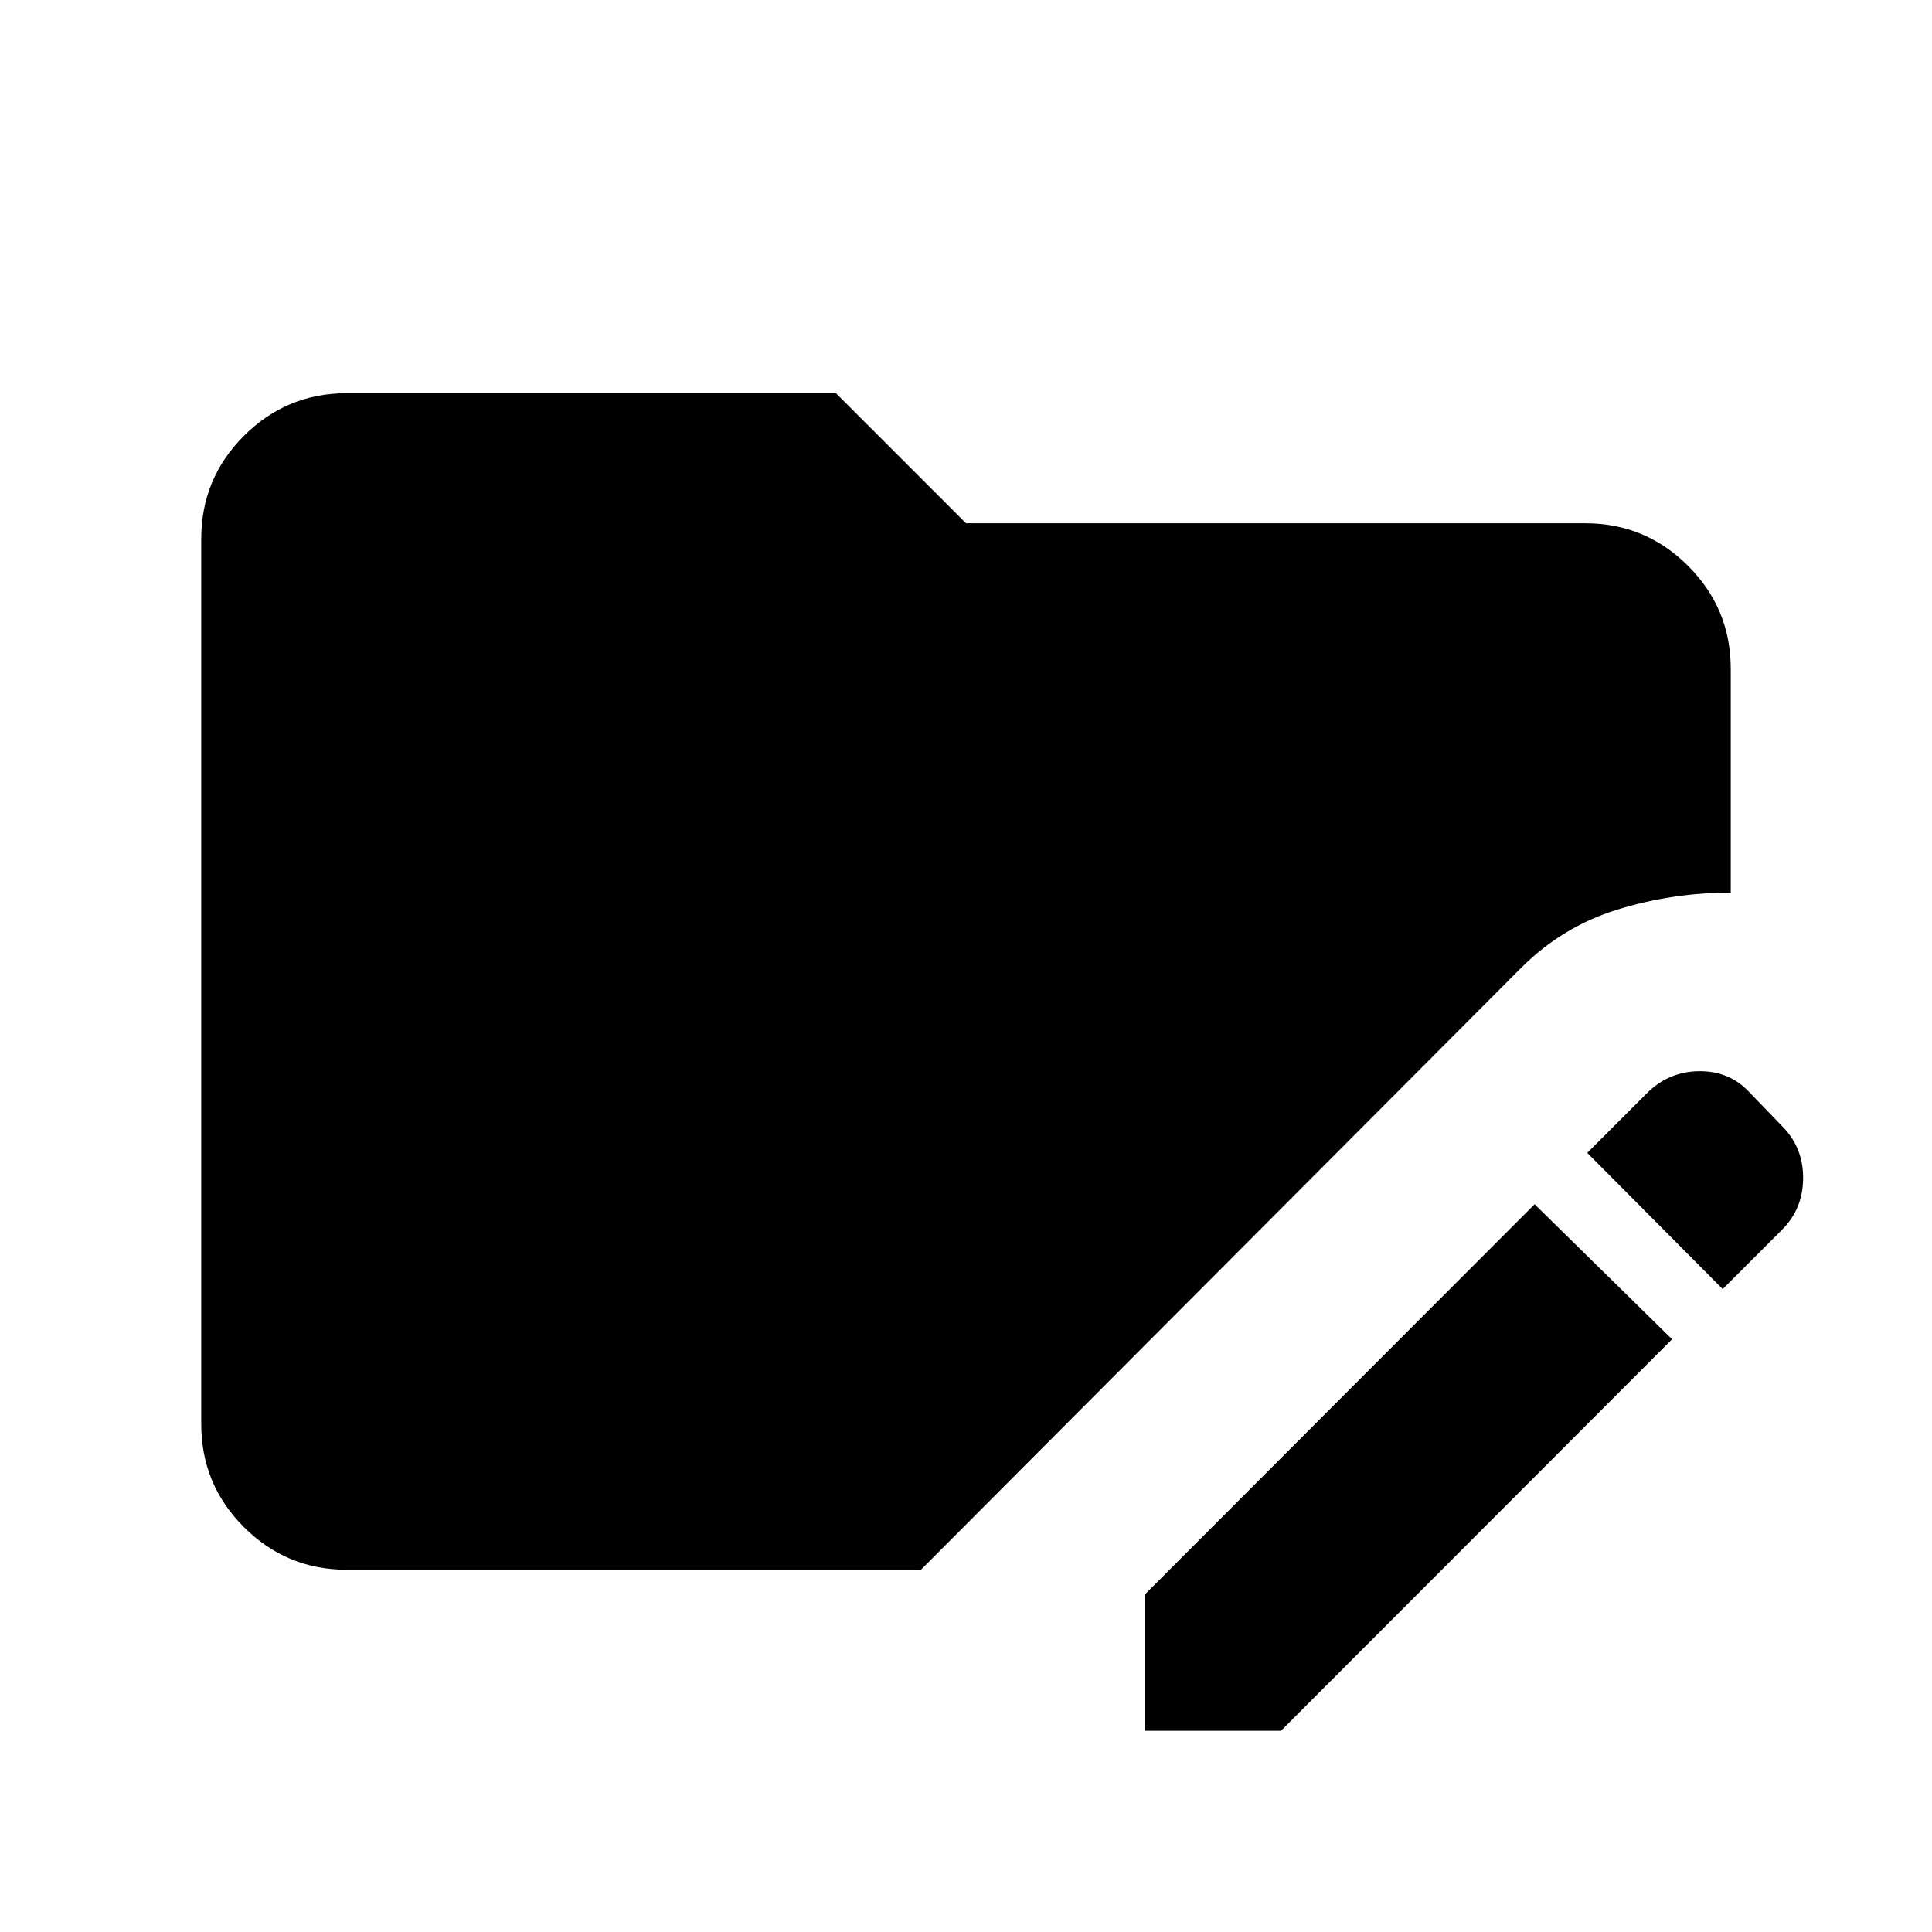 <svg xmlns="http://www.w3.org/2000/svg" viewBox="0 96 960 960"><path d="M568.847 955.999v-67.692l193.691-193.922 68.307 67.076-194.307 194.538h-67.691Zm287.151-219.461-67.306-67.691 29.538-29.538q10.846-10.846 25.923-11.039 15.077-.192 24.923 10.269l17.23 17.846q9.846 10.461 9.654 25.422-.193 14.962-10.423 25.193l-29.539 29.538ZM172.309 875.999q-29.923 0-51.115-21.193-21.193-21.192-21.193-51.115V363.694q0-29.923 21.193-51.115 21.192-21.192 51.115-21.192h243.077L480 356.001h307.691q29.923 0 51.115 21.193 21.193 21.192 21.193 51.115v111.23q-29.077 0-56.385 8.462-27.307 8.461-47.769 28.923L457.616 875.999H172.309Z"/></svg>

